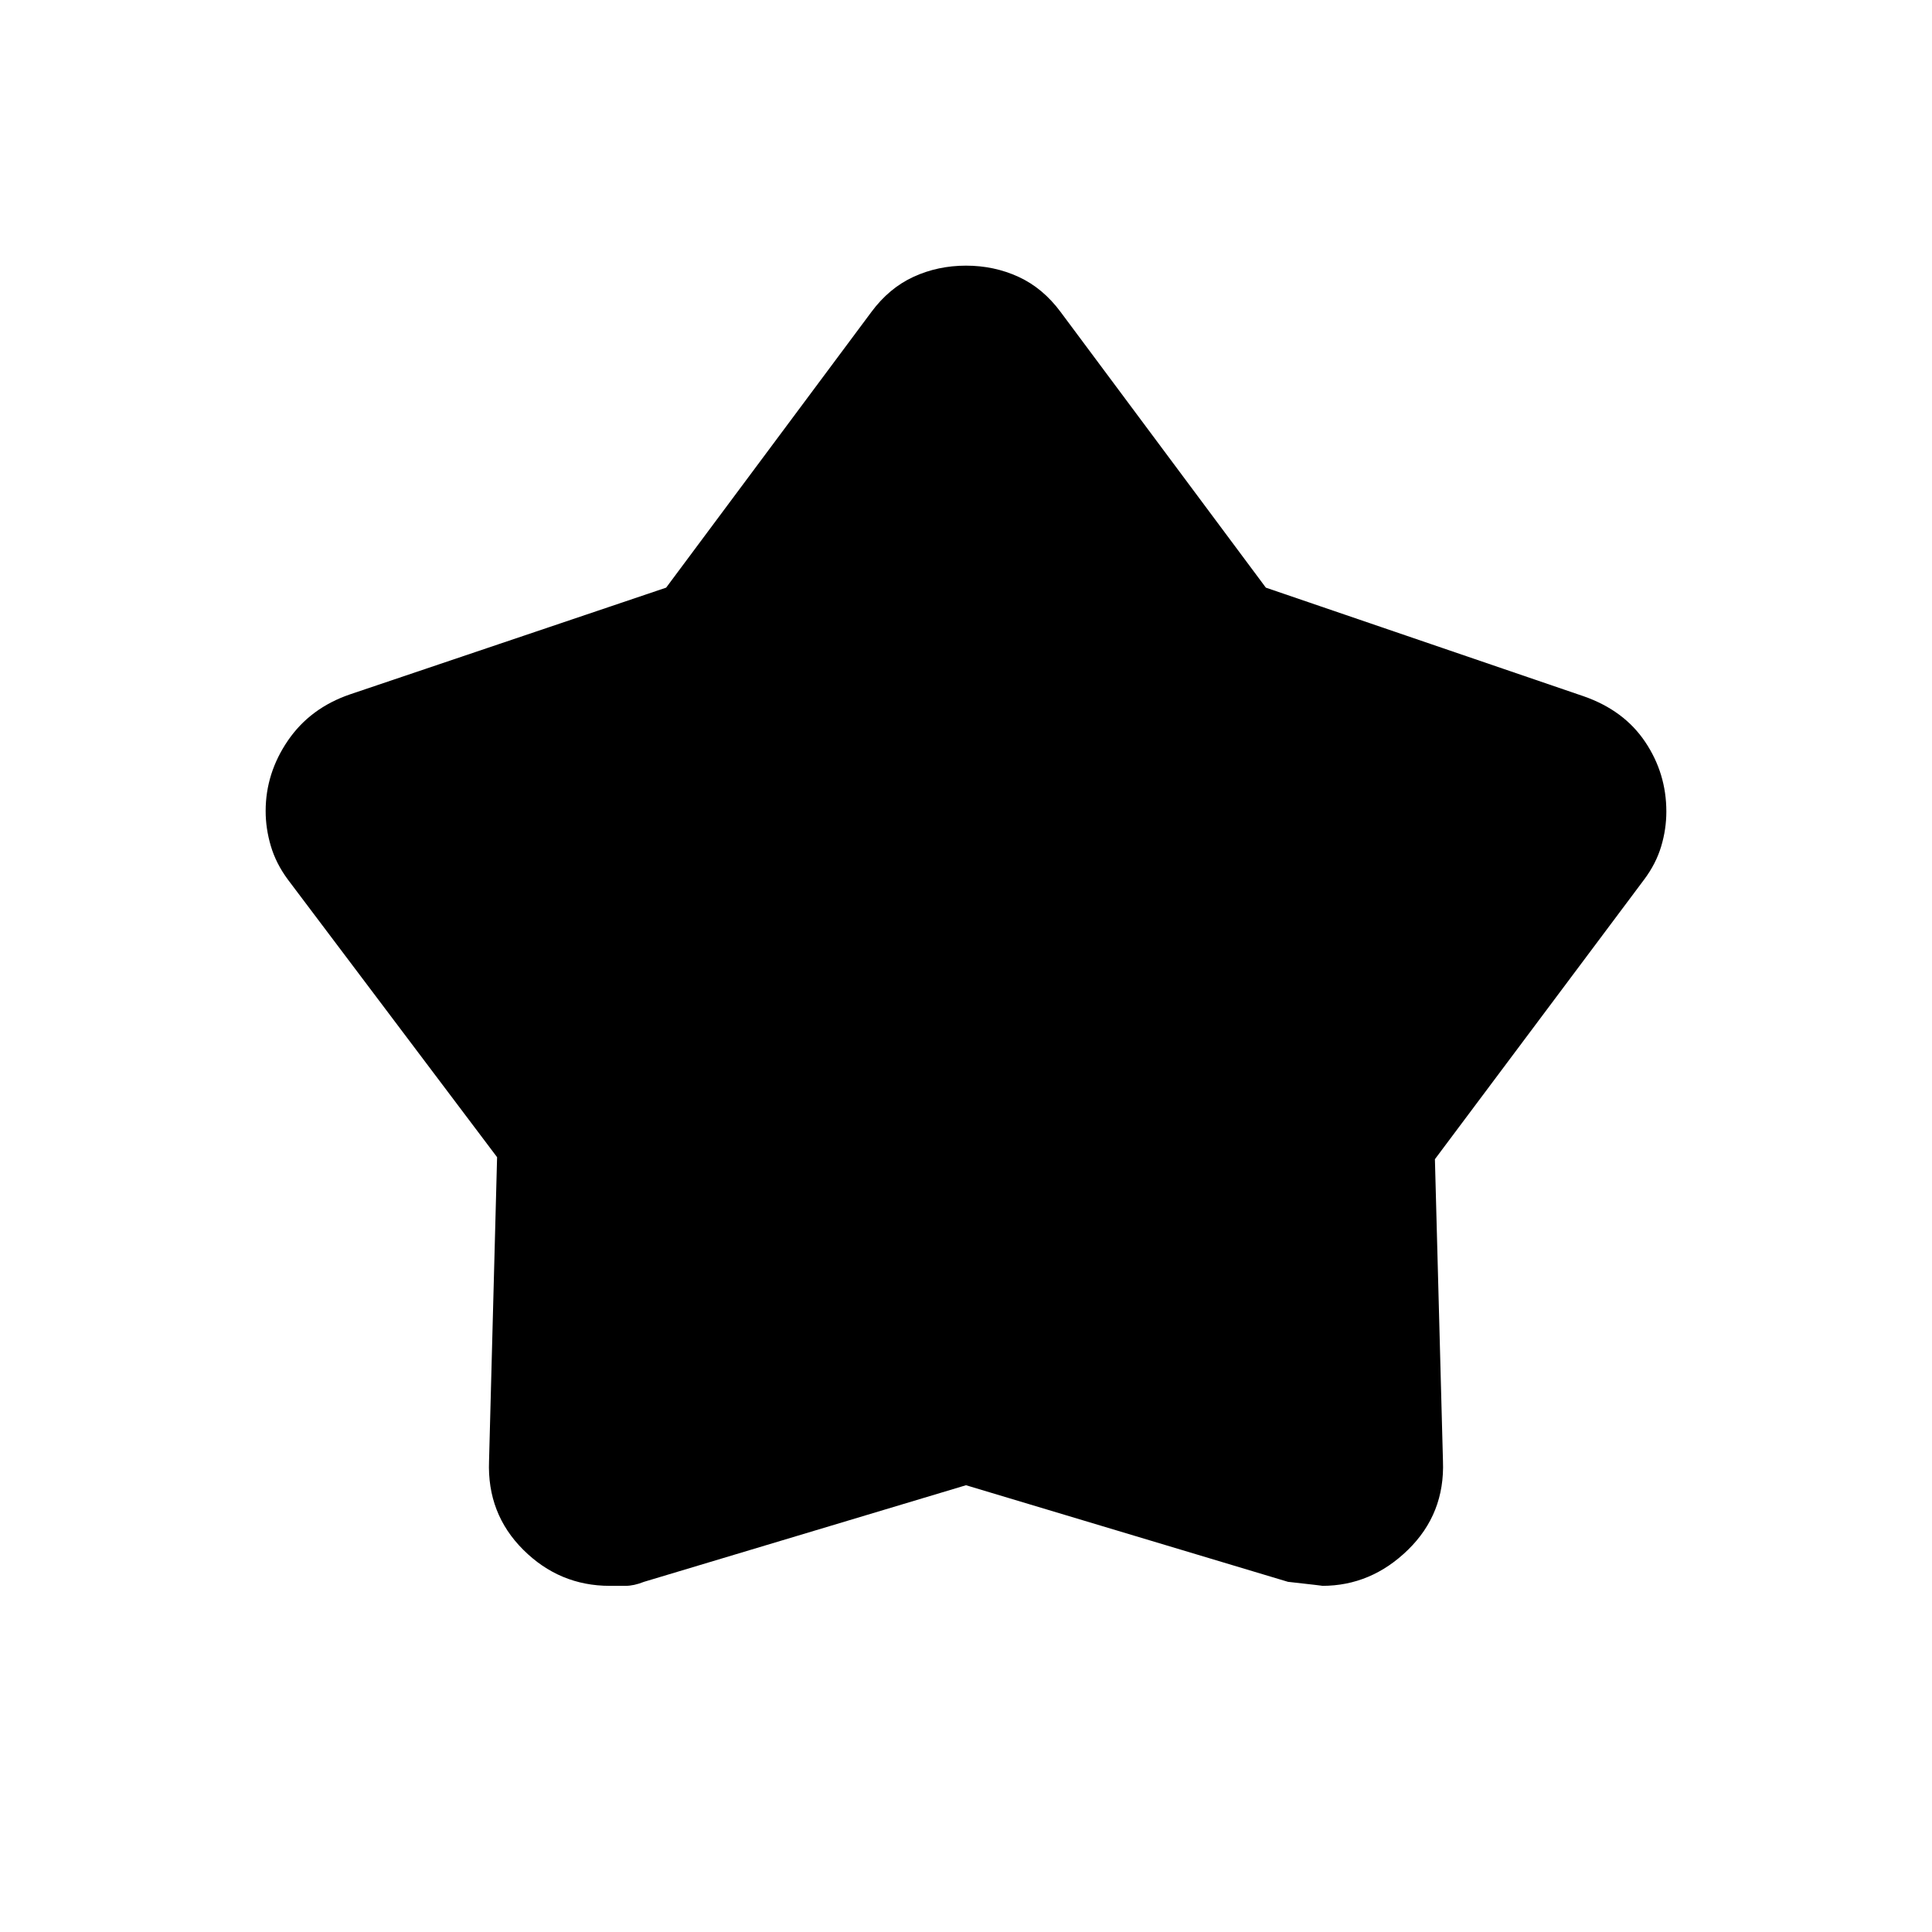 <svg xmlns="http://www.w3.org/2000/svg" height="24" viewBox="0 -960 960 960" width="24"><path d="m331-668 102-137q8.8-11.87 20.9-17.44Q466-828 480-828q14 0 26.1 5.56 12.1 5.57 20.9 17.44l102 137 158 54q20 7 30.5 22.66t10.5 34.6q0 8.74-2.57 17.31-2.56 8.57-8.43 16.43L713-384l4 150q1 26.14-17.35 44.07T657-172q1 0-17-2l-160-48-160 48q-5 2-9.24 2H303q-25 0-43-17.93T243-234l4-151-104-138q-5.87-7.96-8.43-16.64Q132-548.32 132-557q0-18.83 11.07-35.03Q154.15-608.22 174-615l157-53Z"/></svg>